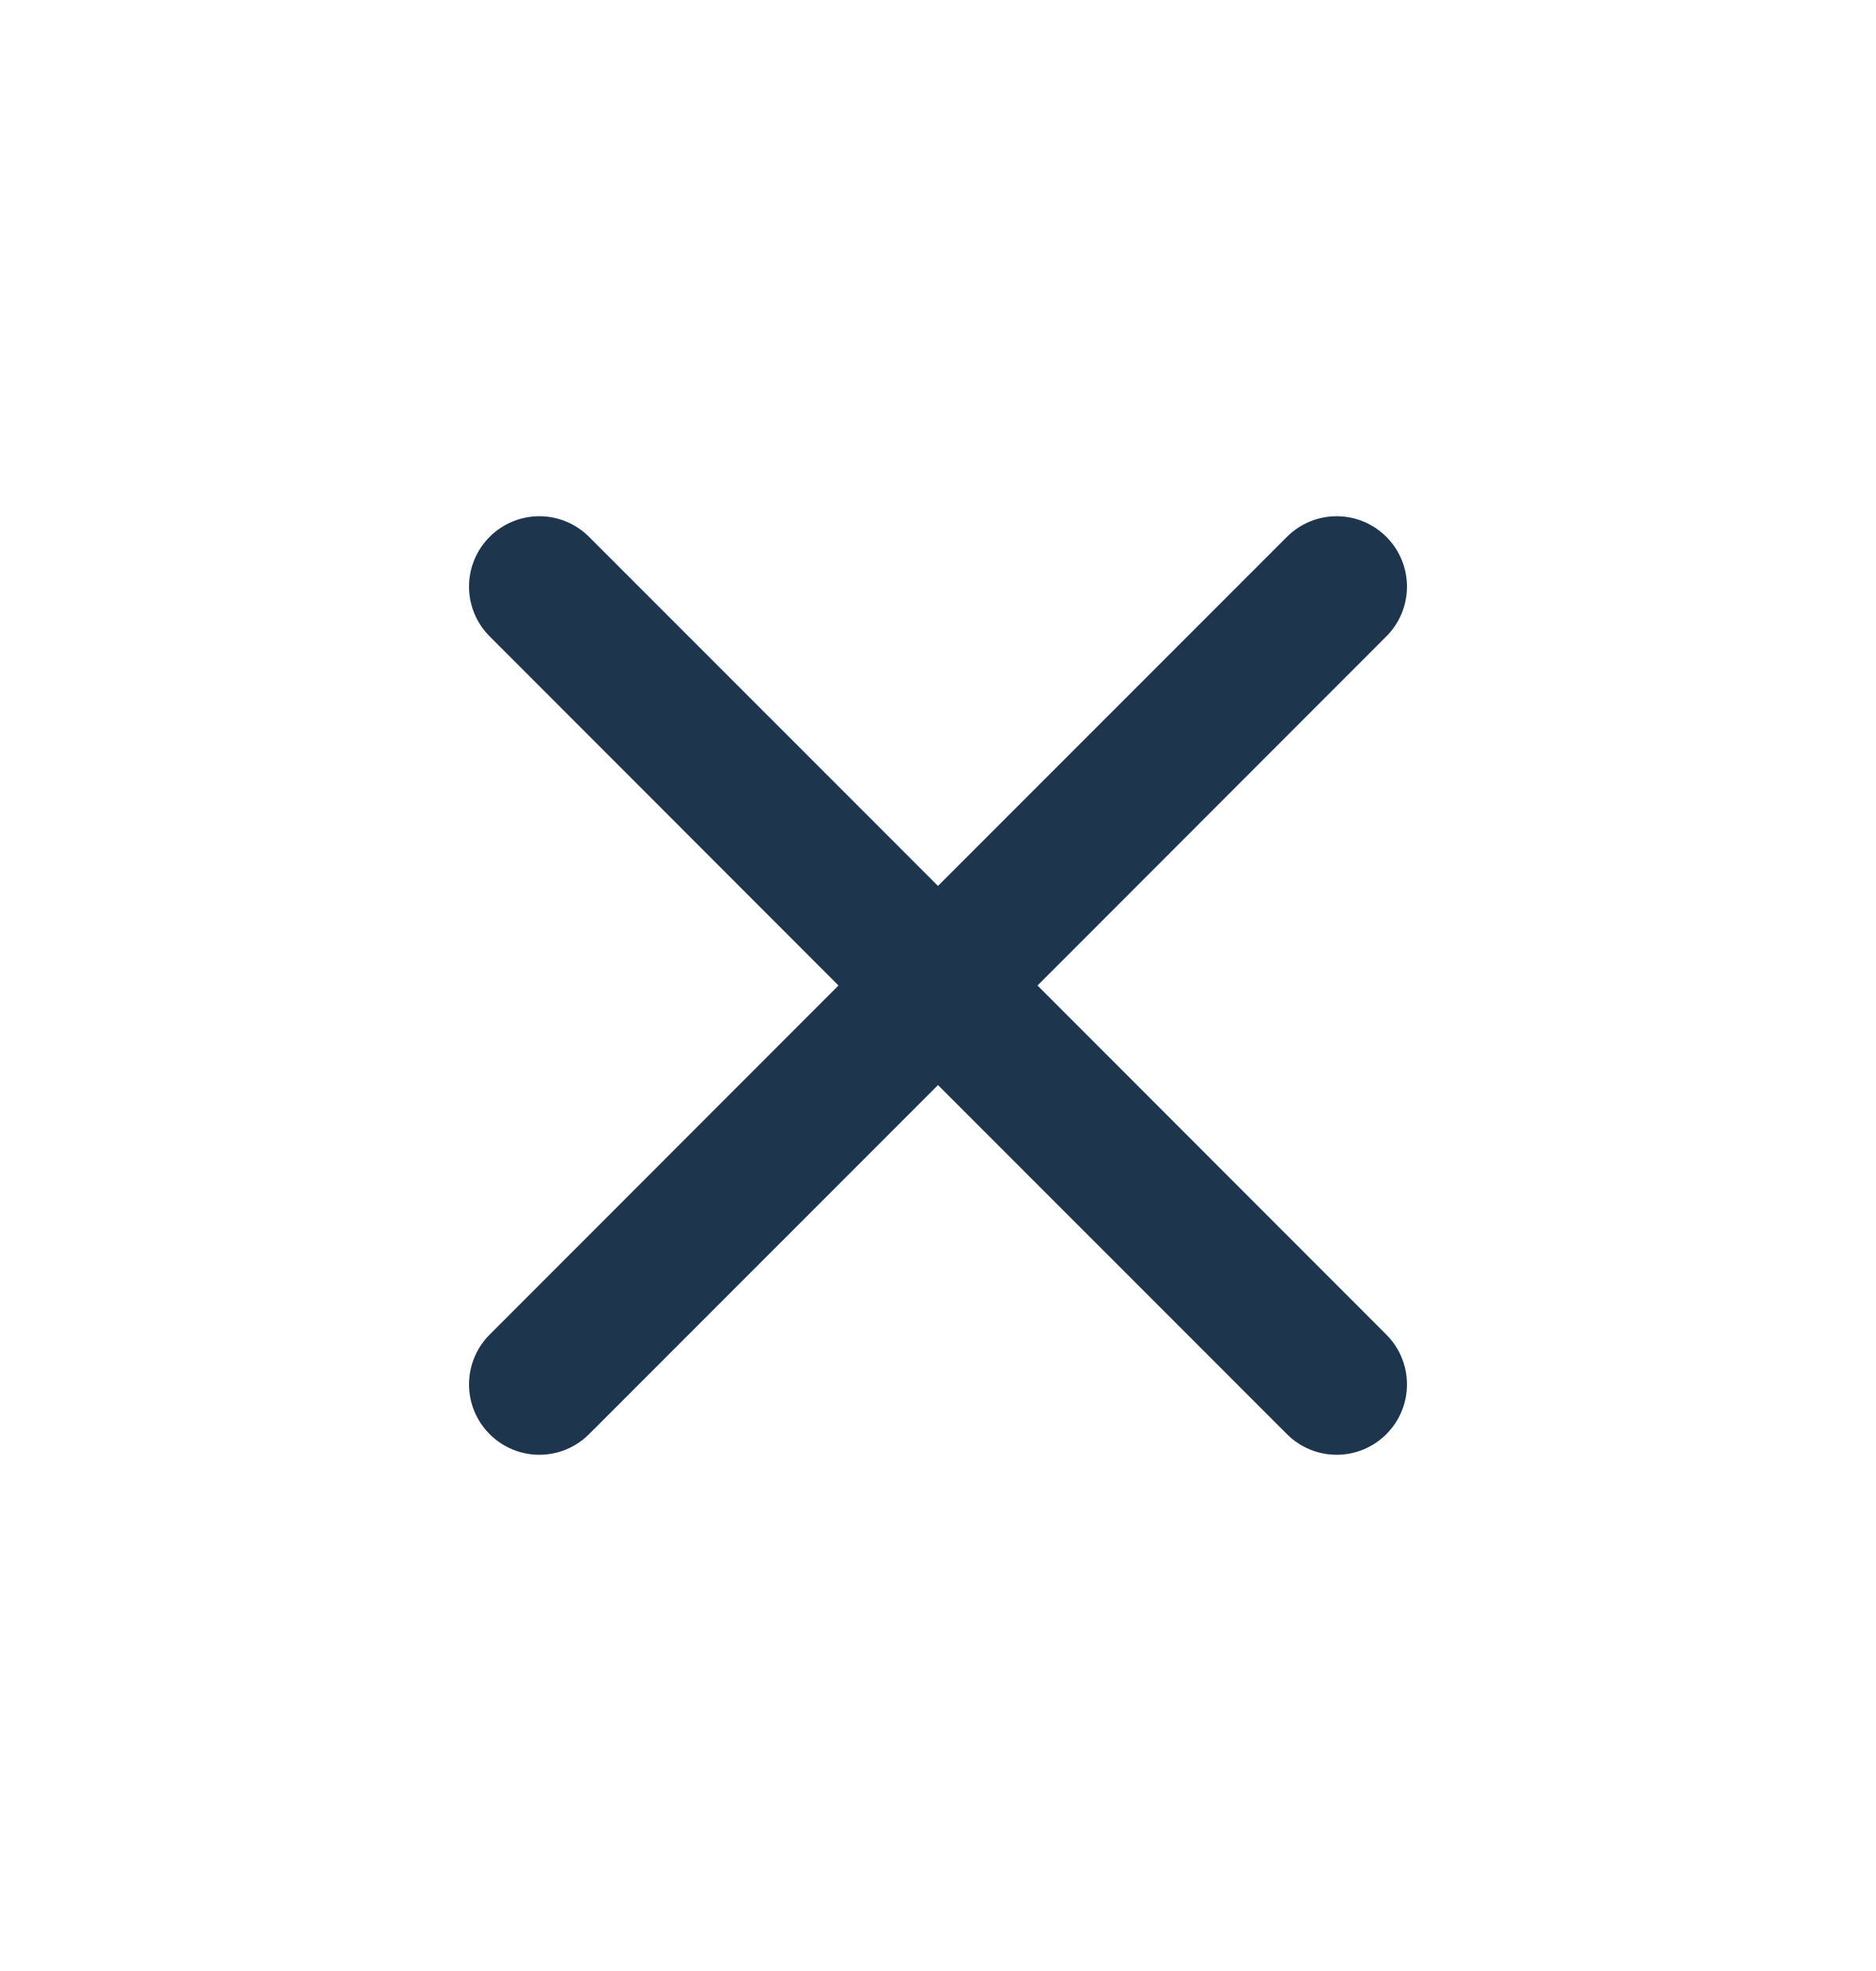 <svg xmlns="http://www.w3.org/2000/svg" width="20" height="21" viewBox="0 0 20 21" fill="none">
    <path d="M6.28 5.72C5.987 5.427 5.513 5.427 5.22 5.72C4.927 6.013 4.927 6.487 5.22 6.78L8.939 10.5L5.22 14.22C4.927 14.513 4.927 14.987 5.22 15.28C5.513 15.573 5.987 15.573 6.28 15.28L10 11.561L13.72 15.28C14.013 15.573 14.487 15.573 14.78 15.28C15.073 14.987 15.073 14.513 14.78 14.22L11.061 10.5L14.78 6.78C15.073 6.487 15.073 6.013 14.78 5.72C14.487 5.427 14.013 5.427 13.72 5.72L10 9.439L6.28 5.72Z" fill="#1E354E"/>
  </svg>